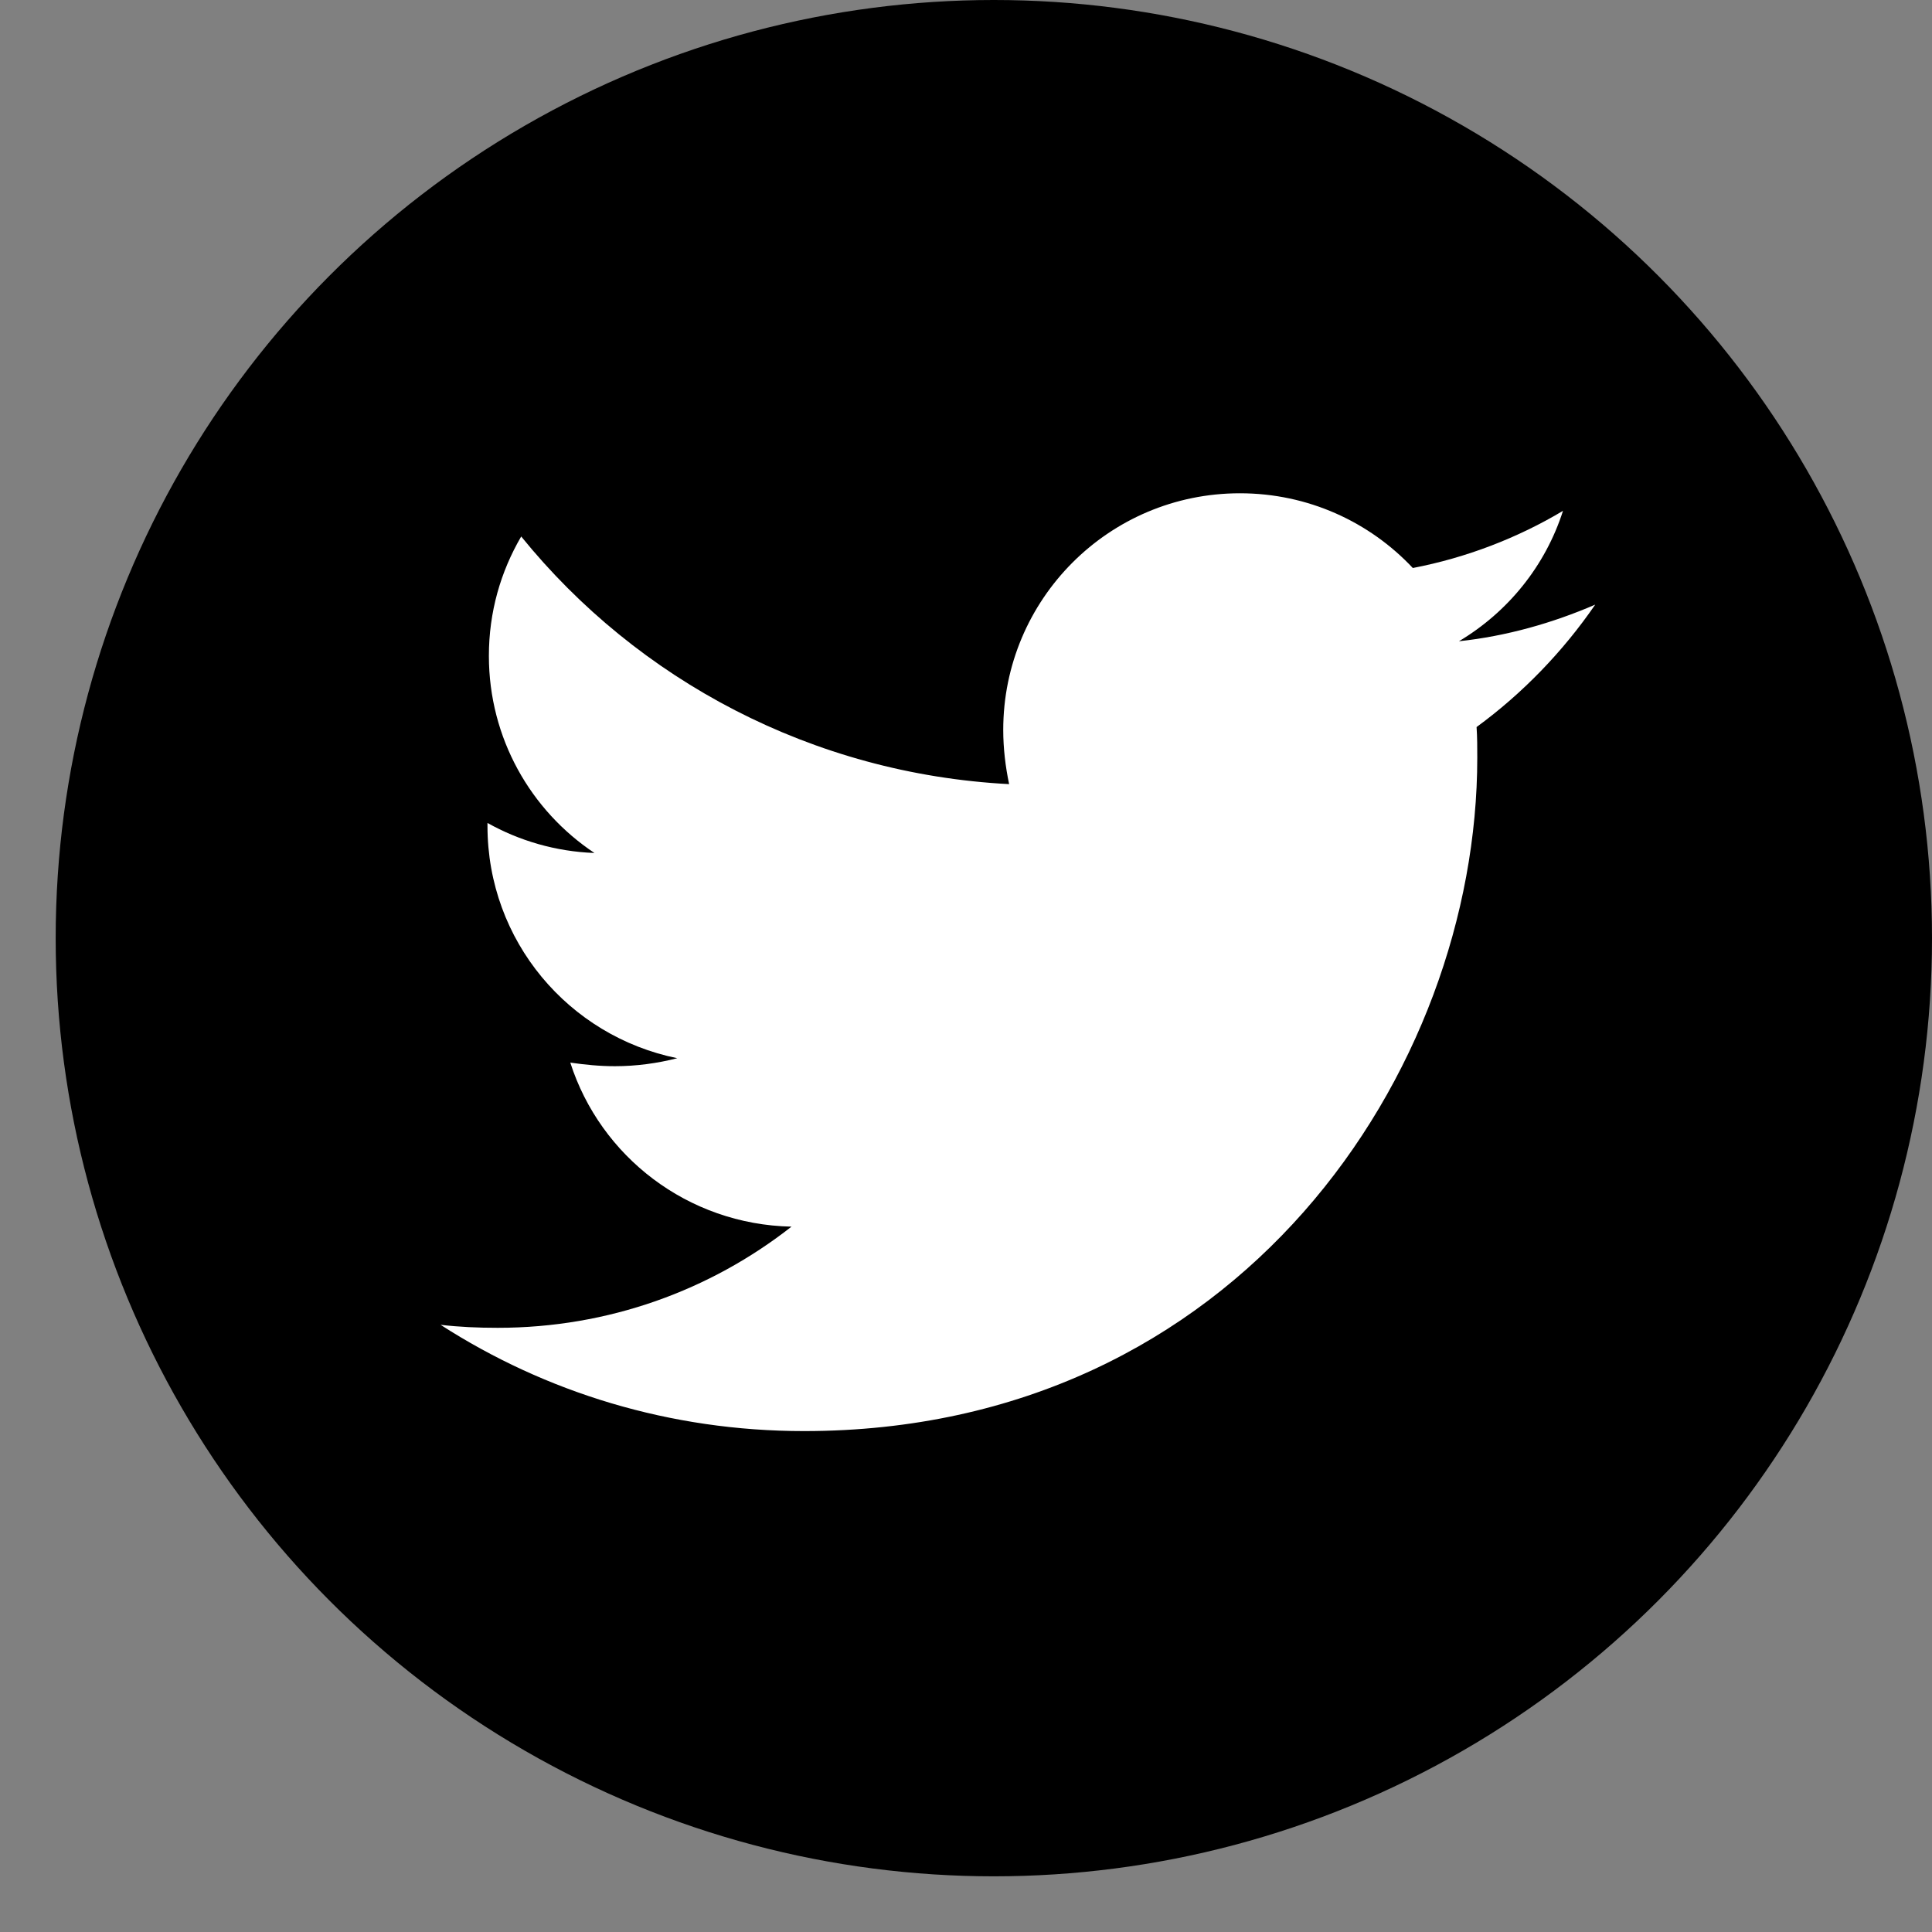 <svg width="22" height="22" viewBox="0 0 22 22" fill="none" xmlns="http://www.w3.org/2000/svg">
<rect x="0" y="0" width="22" height="22" fill="#808080" stroke="none"/>
<circle cx="11.317" cy="10.683" r="10.683" fill="url(#paint0_linear)"/>
<g clip-path="url(#clip0)">
<path d="M16.814 8.279C16.822 8.395 16.822 8.512 16.822 8.629C16.822 12.191 14.111 16.296 9.155 16.296C7.628 16.296 6.21 15.854 5.017 15.086C5.234 15.111 5.442 15.12 5.668 15.12C6.927 15.12 8.087 14.694 9.013 13.968C7.828 13.943 6.836 13.167 6.494 12.1C6.66 12.124 6.827 12.141 7.002 12.141C7.244 12.141 7.486 12.108 7.712 12.05C6.477 11.799 5.551 10.715 5.551 9.405V9.371C5.909 9.572 6.327 9.697 6.769 9.713C6.043 9.23 5.567 8.404 5.567 7.469C5.567 6.969 5.701 6.51 5.935 6.109C7.261 7.745 9.255 8.812 11.491 8.929C11.449 8.729 11.424 8.52 11.424 8.312C11.424 6.827 12.625 5.617 14.119 5.617C14.895 5.617 15.595 5.943 16.088 6.468C16.697 6.351 17.281 6.126 17.798 5.817C17.598 6.443 17.172 6.969 16.613 7.302C17.156 7.244 17.681 7.094 18.165 6.885C17.798 7.419 17.339 7.895 16.814 8.279Z" fill="white"/>
</g>
<defs>
<linearGradient id="paint0_linear" x1="11.317" y1="0" x2="11.317" y2="21.366" gradientUnits="userSpaceOnUse">
<stop stopColor="#9A86B5"/>
<stop offset="1" stopColor="#D3EEE6"/>
</linearGradient>
<clipPath id="clip0">
<rect width="13.148" height="13.148" fill="white" transform="translate(5.017 4.382)"/>
</clipPath>
</defs>
</svg>
